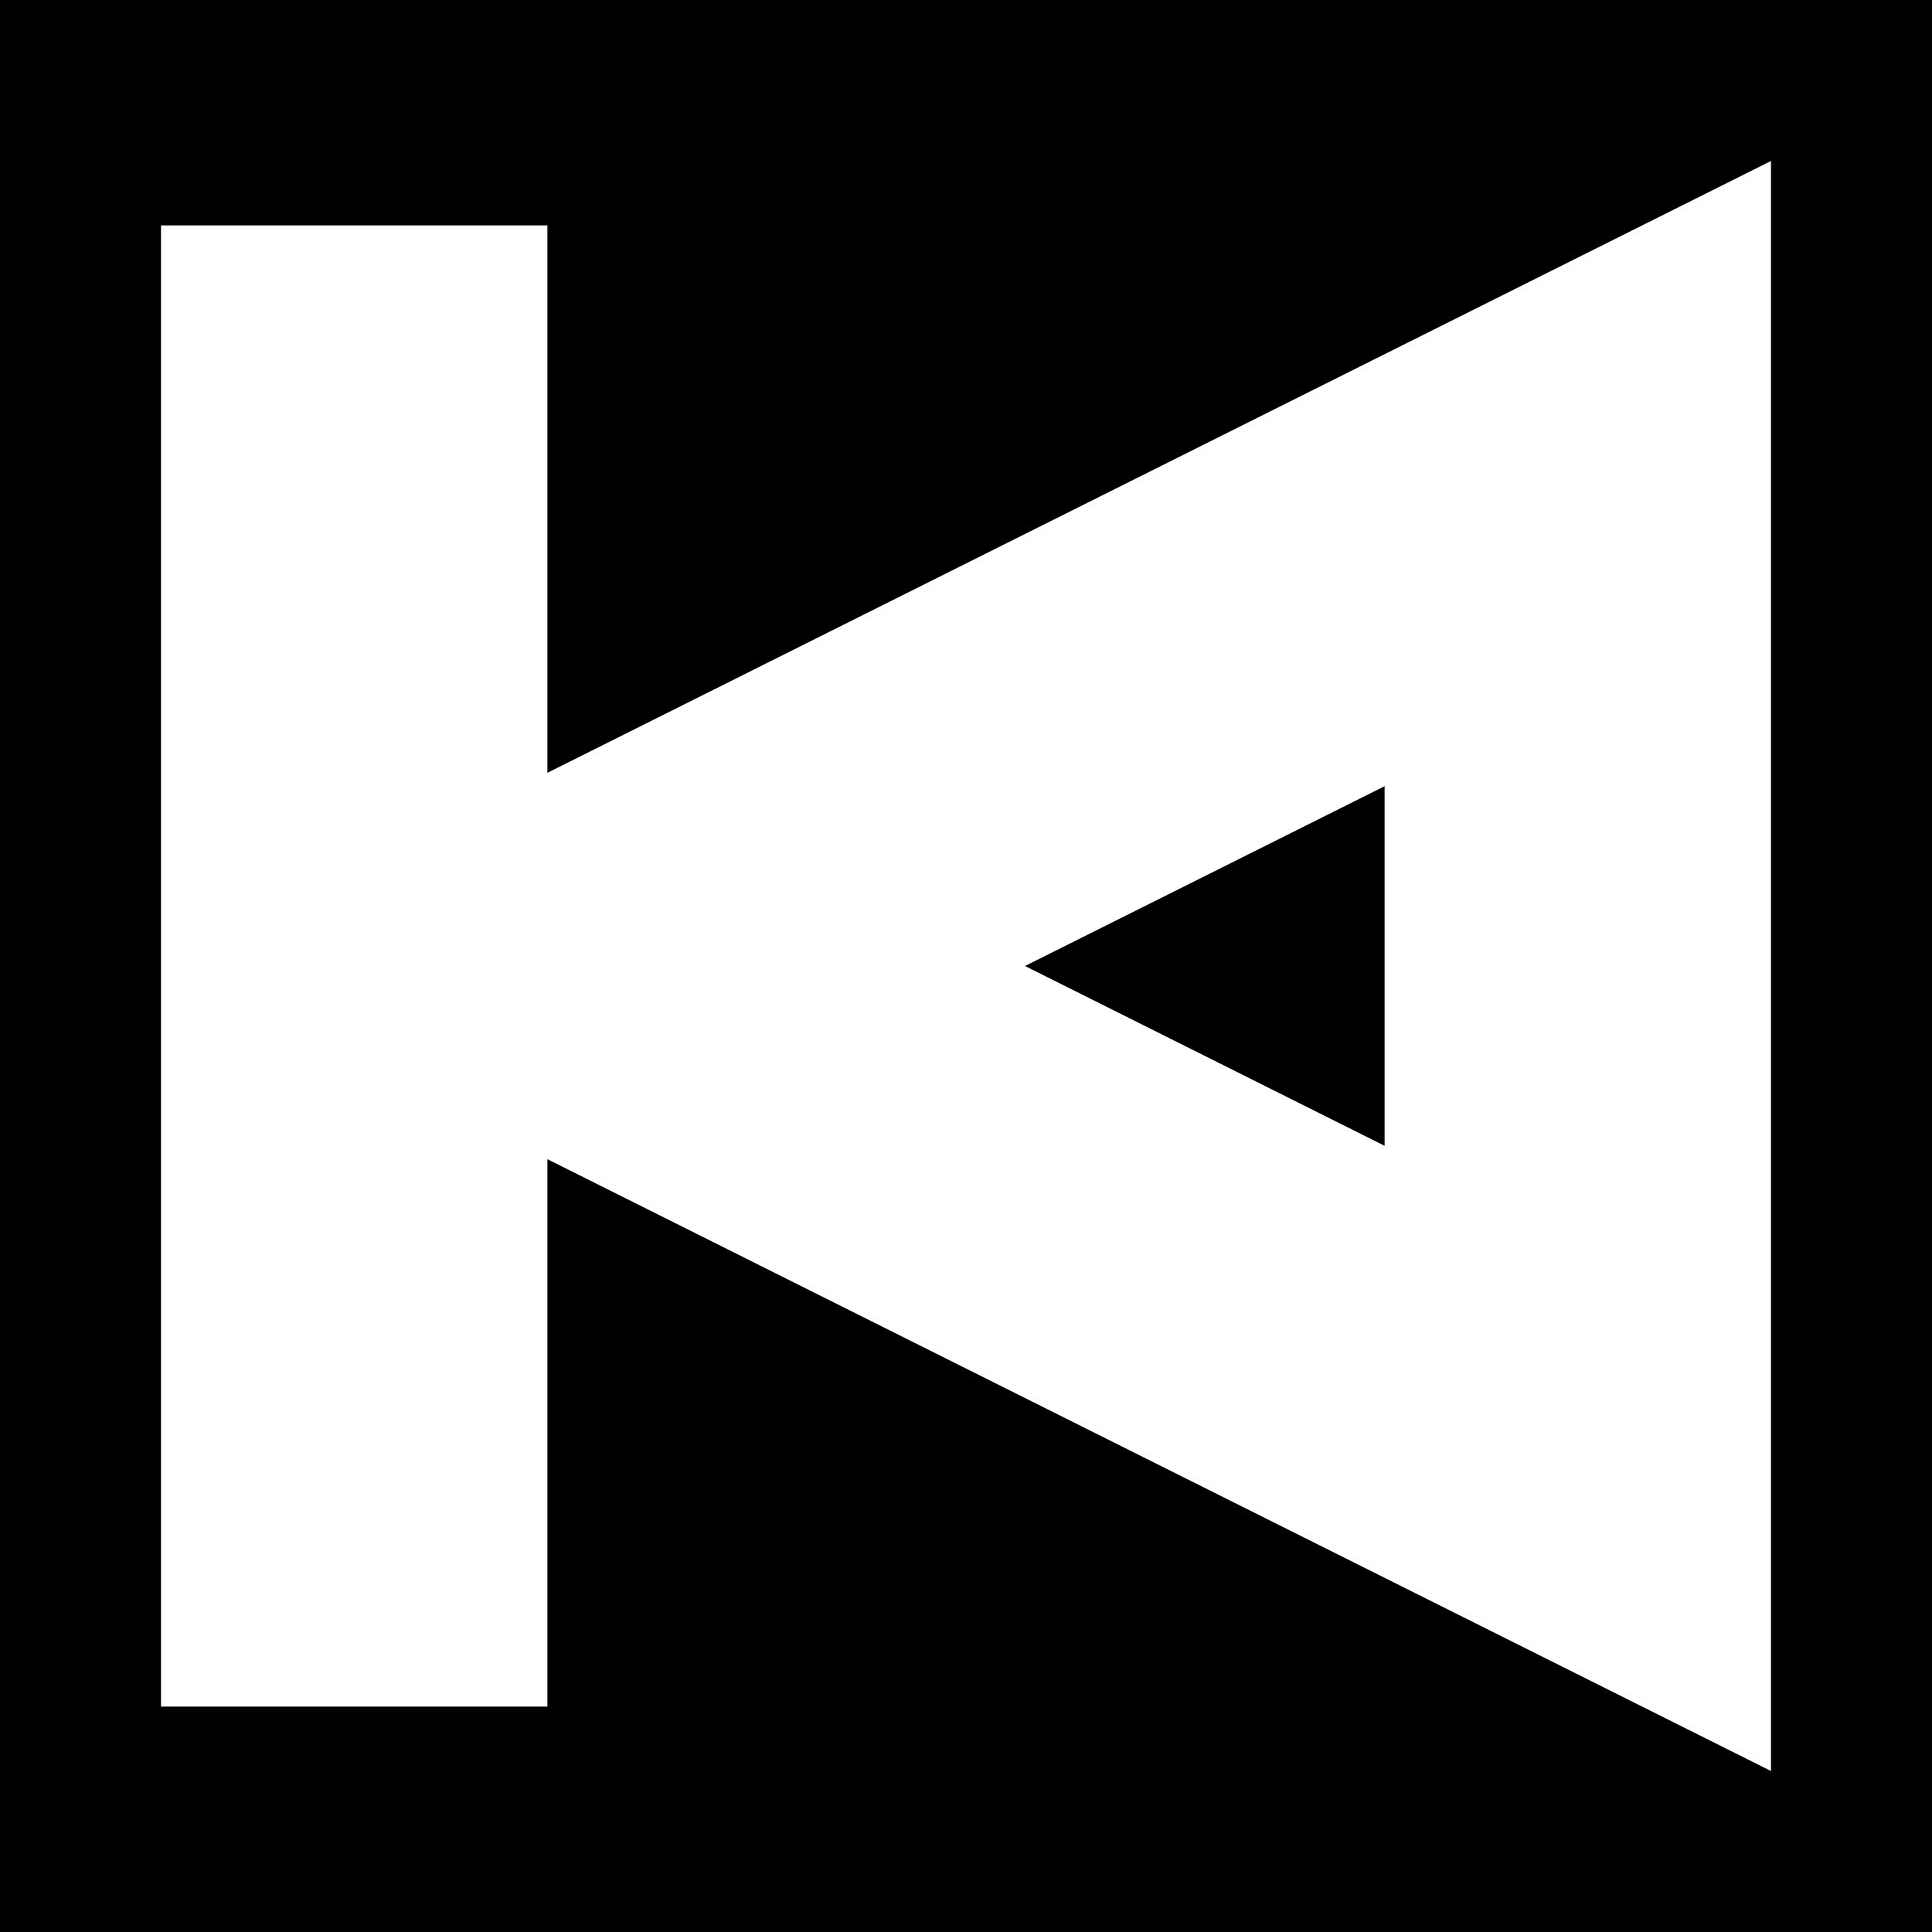 <svg width="120" height="120" viewBox="0 0 120 120" fill="none" xmlns="http://www.w3.org/2000/svg">
<rect width="120" height="120" fill="#00000000"/>
<rect x="14" y="18" width="16" height="84" fill="#FFFFFF" stroke="#FFFFFF" stroke-width="8"/>
<path d="M98 90.584L36.833 60L98 29.416V90.584Z" stroke="#FFFFFF" stroke-width="24"/>
</svg>
